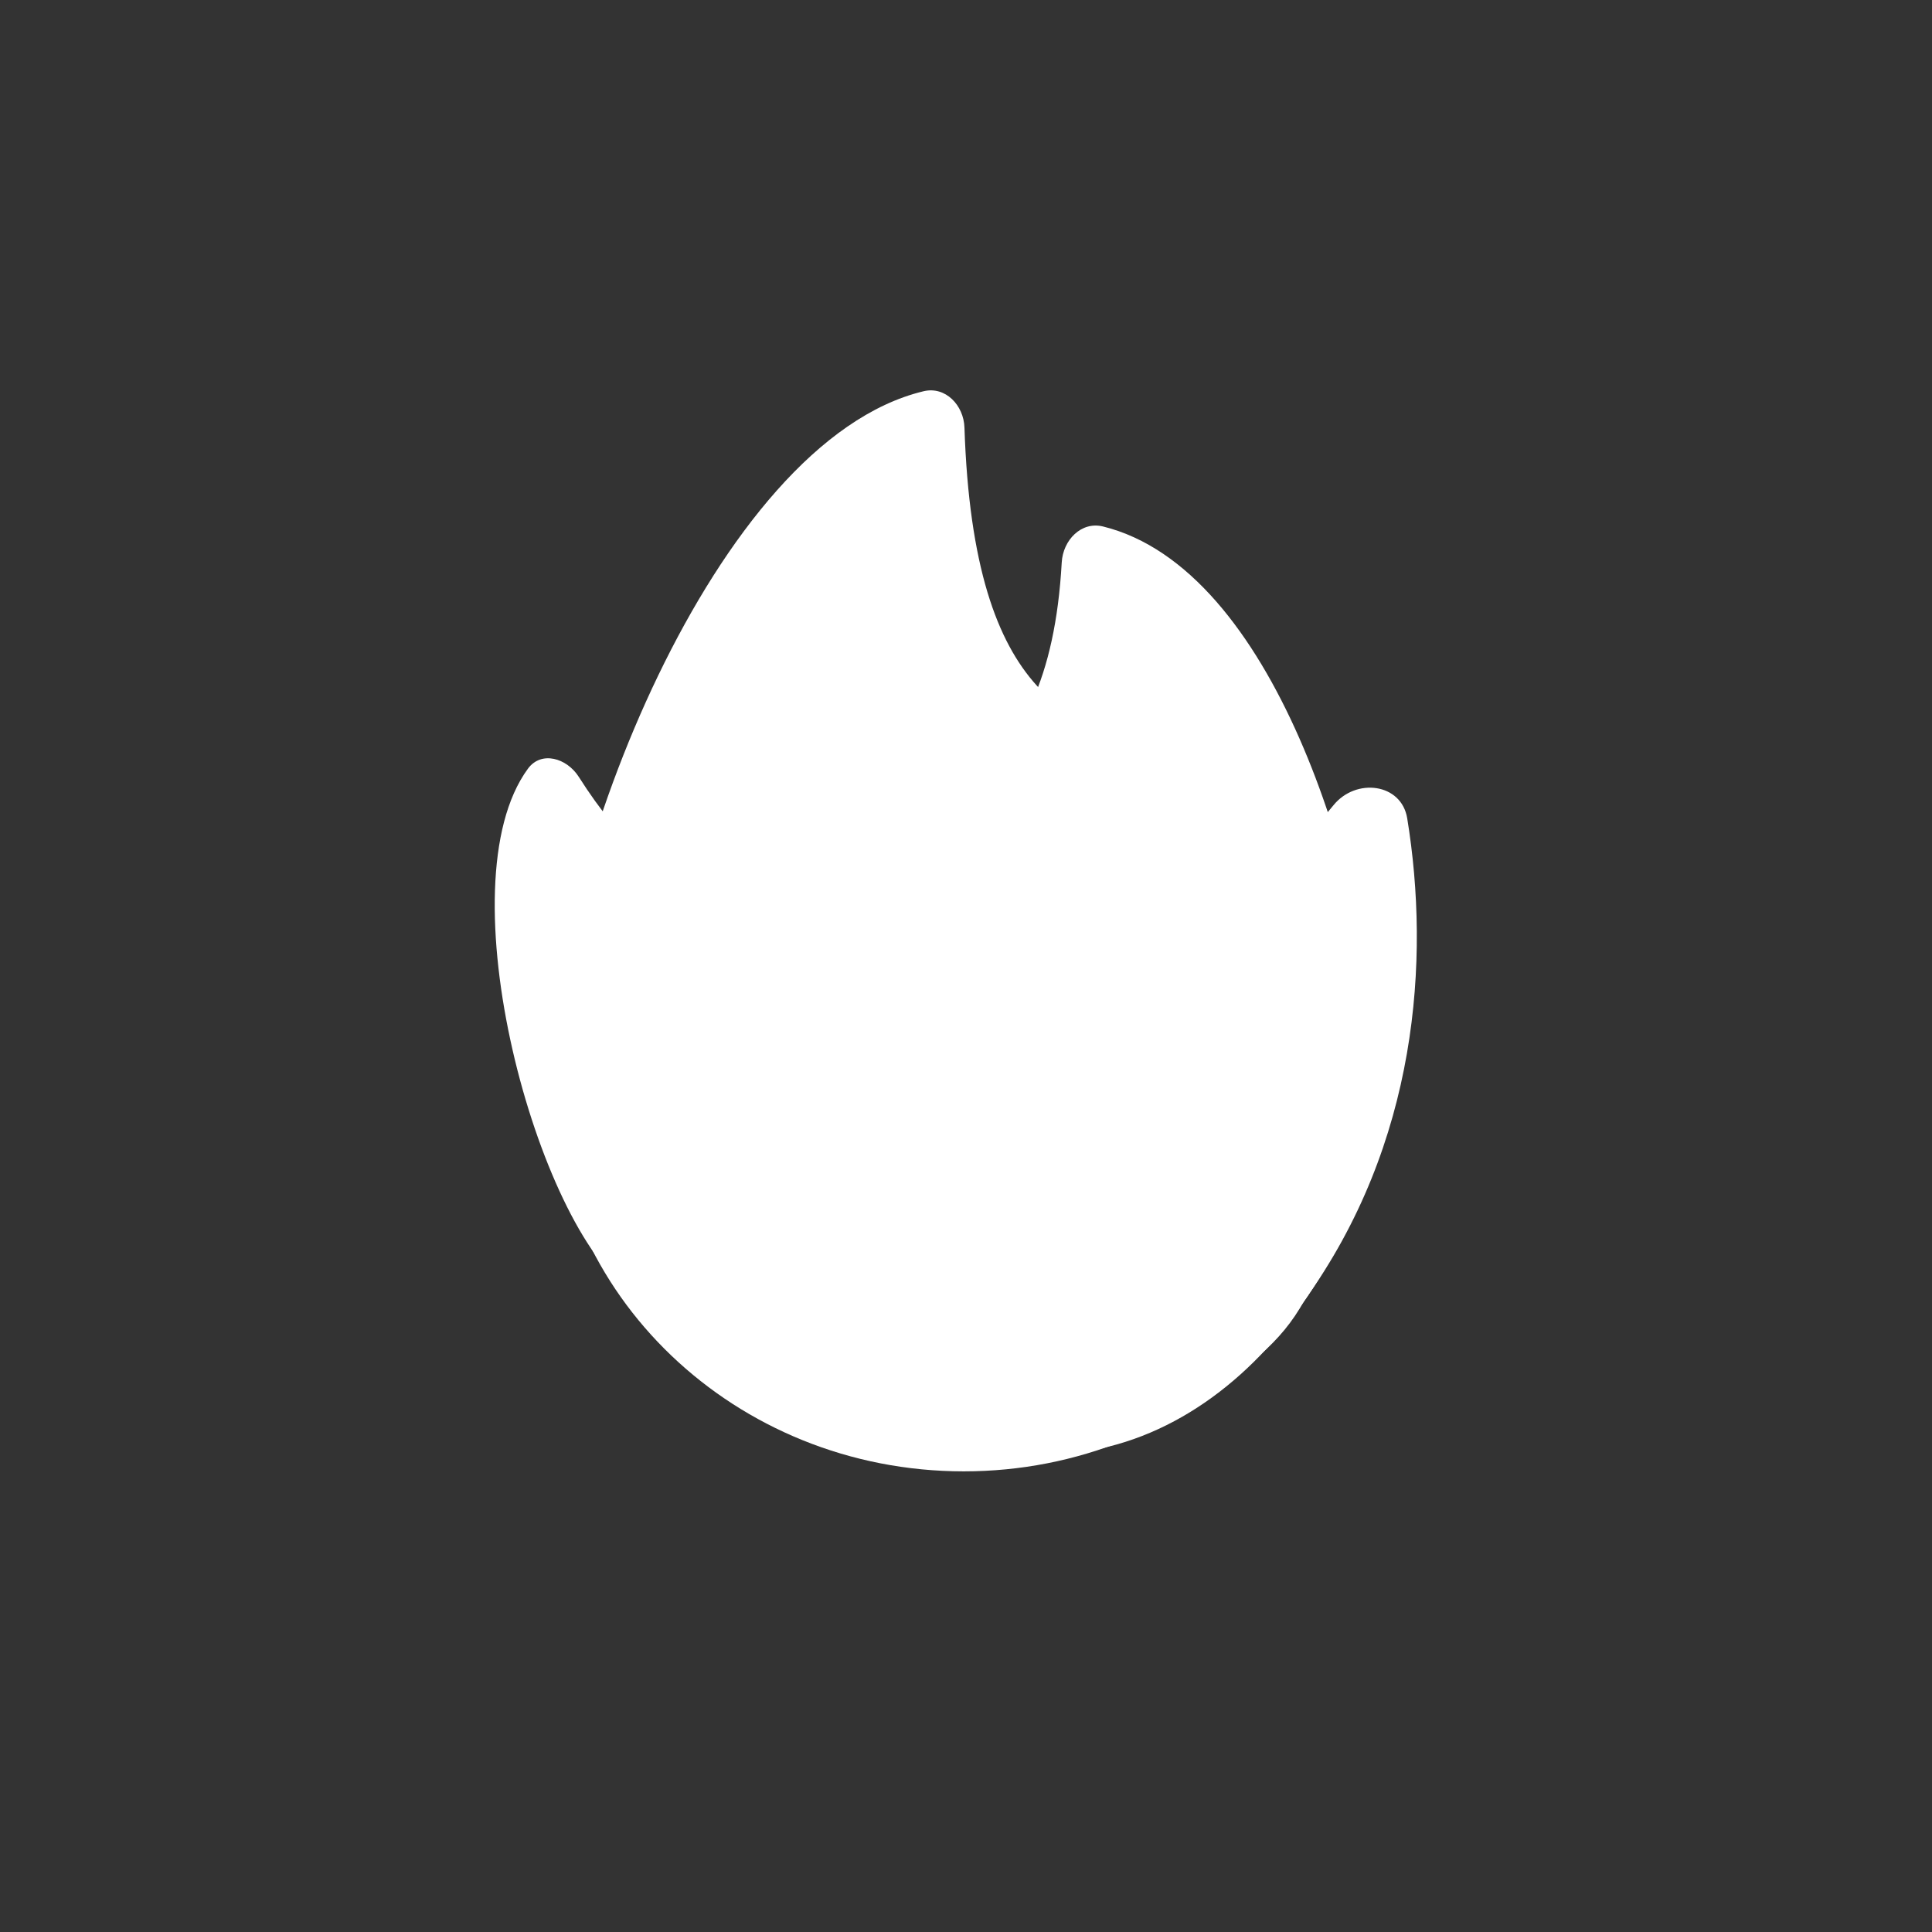 <svg width="100" height="100" viewBox="0 0 100 100" fill="none" xmlns="http://www.w3.org/2000/svg">
<rect x="0" y="0" width="100" height="100" fill="#333333" stroke="none"/>
<path d="M28.475 57.438C28.475 67.158 42.017 79.306 54.096 75.282C64.304 75.282 72.031 63.736 71.299 54.289C70.6 45.278 65.946 29.433 57.091 27.25C55.966 26.973 55.019 27.956 54.955 29.113C53.603 53.364 28.475 32.994 28.475 57.438Z" fill="white"/>
<path d="M71.298 55.688C71.298 66.993 61.712 76.157 49.886 76.157C38.061 76.157 28.474 66.993 28.474 55.688C28.474 45.055 36.957 22.848 47.806 20.25C48.934 19.98 49.882 20.971 49.92 22.13C50.865 50.863 71.298 27.148 71.298 55.688Z" fill="white"/>
<path d="M52.322 51.02C55.771 57.229 52.948 65.385 46.016 69.236C43.837 72.517 37.771 73.458 32.584 66.801C27.859 63.543 22.905 45.801 27.329 39.783C28.016 38.849 29.336 39.232 29.958 40.211C39.011 54.453 43.741 35.575 52.322 51.02Z" fill="white"/>
<path d="M51.02 54.164C48.14 59.347 36.807 69.649 49.672 69.241C45.382 75.365 62.891 75.85 67.496 67.337C73.382 59.183 74.031 49.667 72.837 42.356C72.539 40.532 70.176 40.245 69.016 41.684C62.359 49.936 57.604 42.313 51.02 54.164Z" fill="white"/>
</svg>
